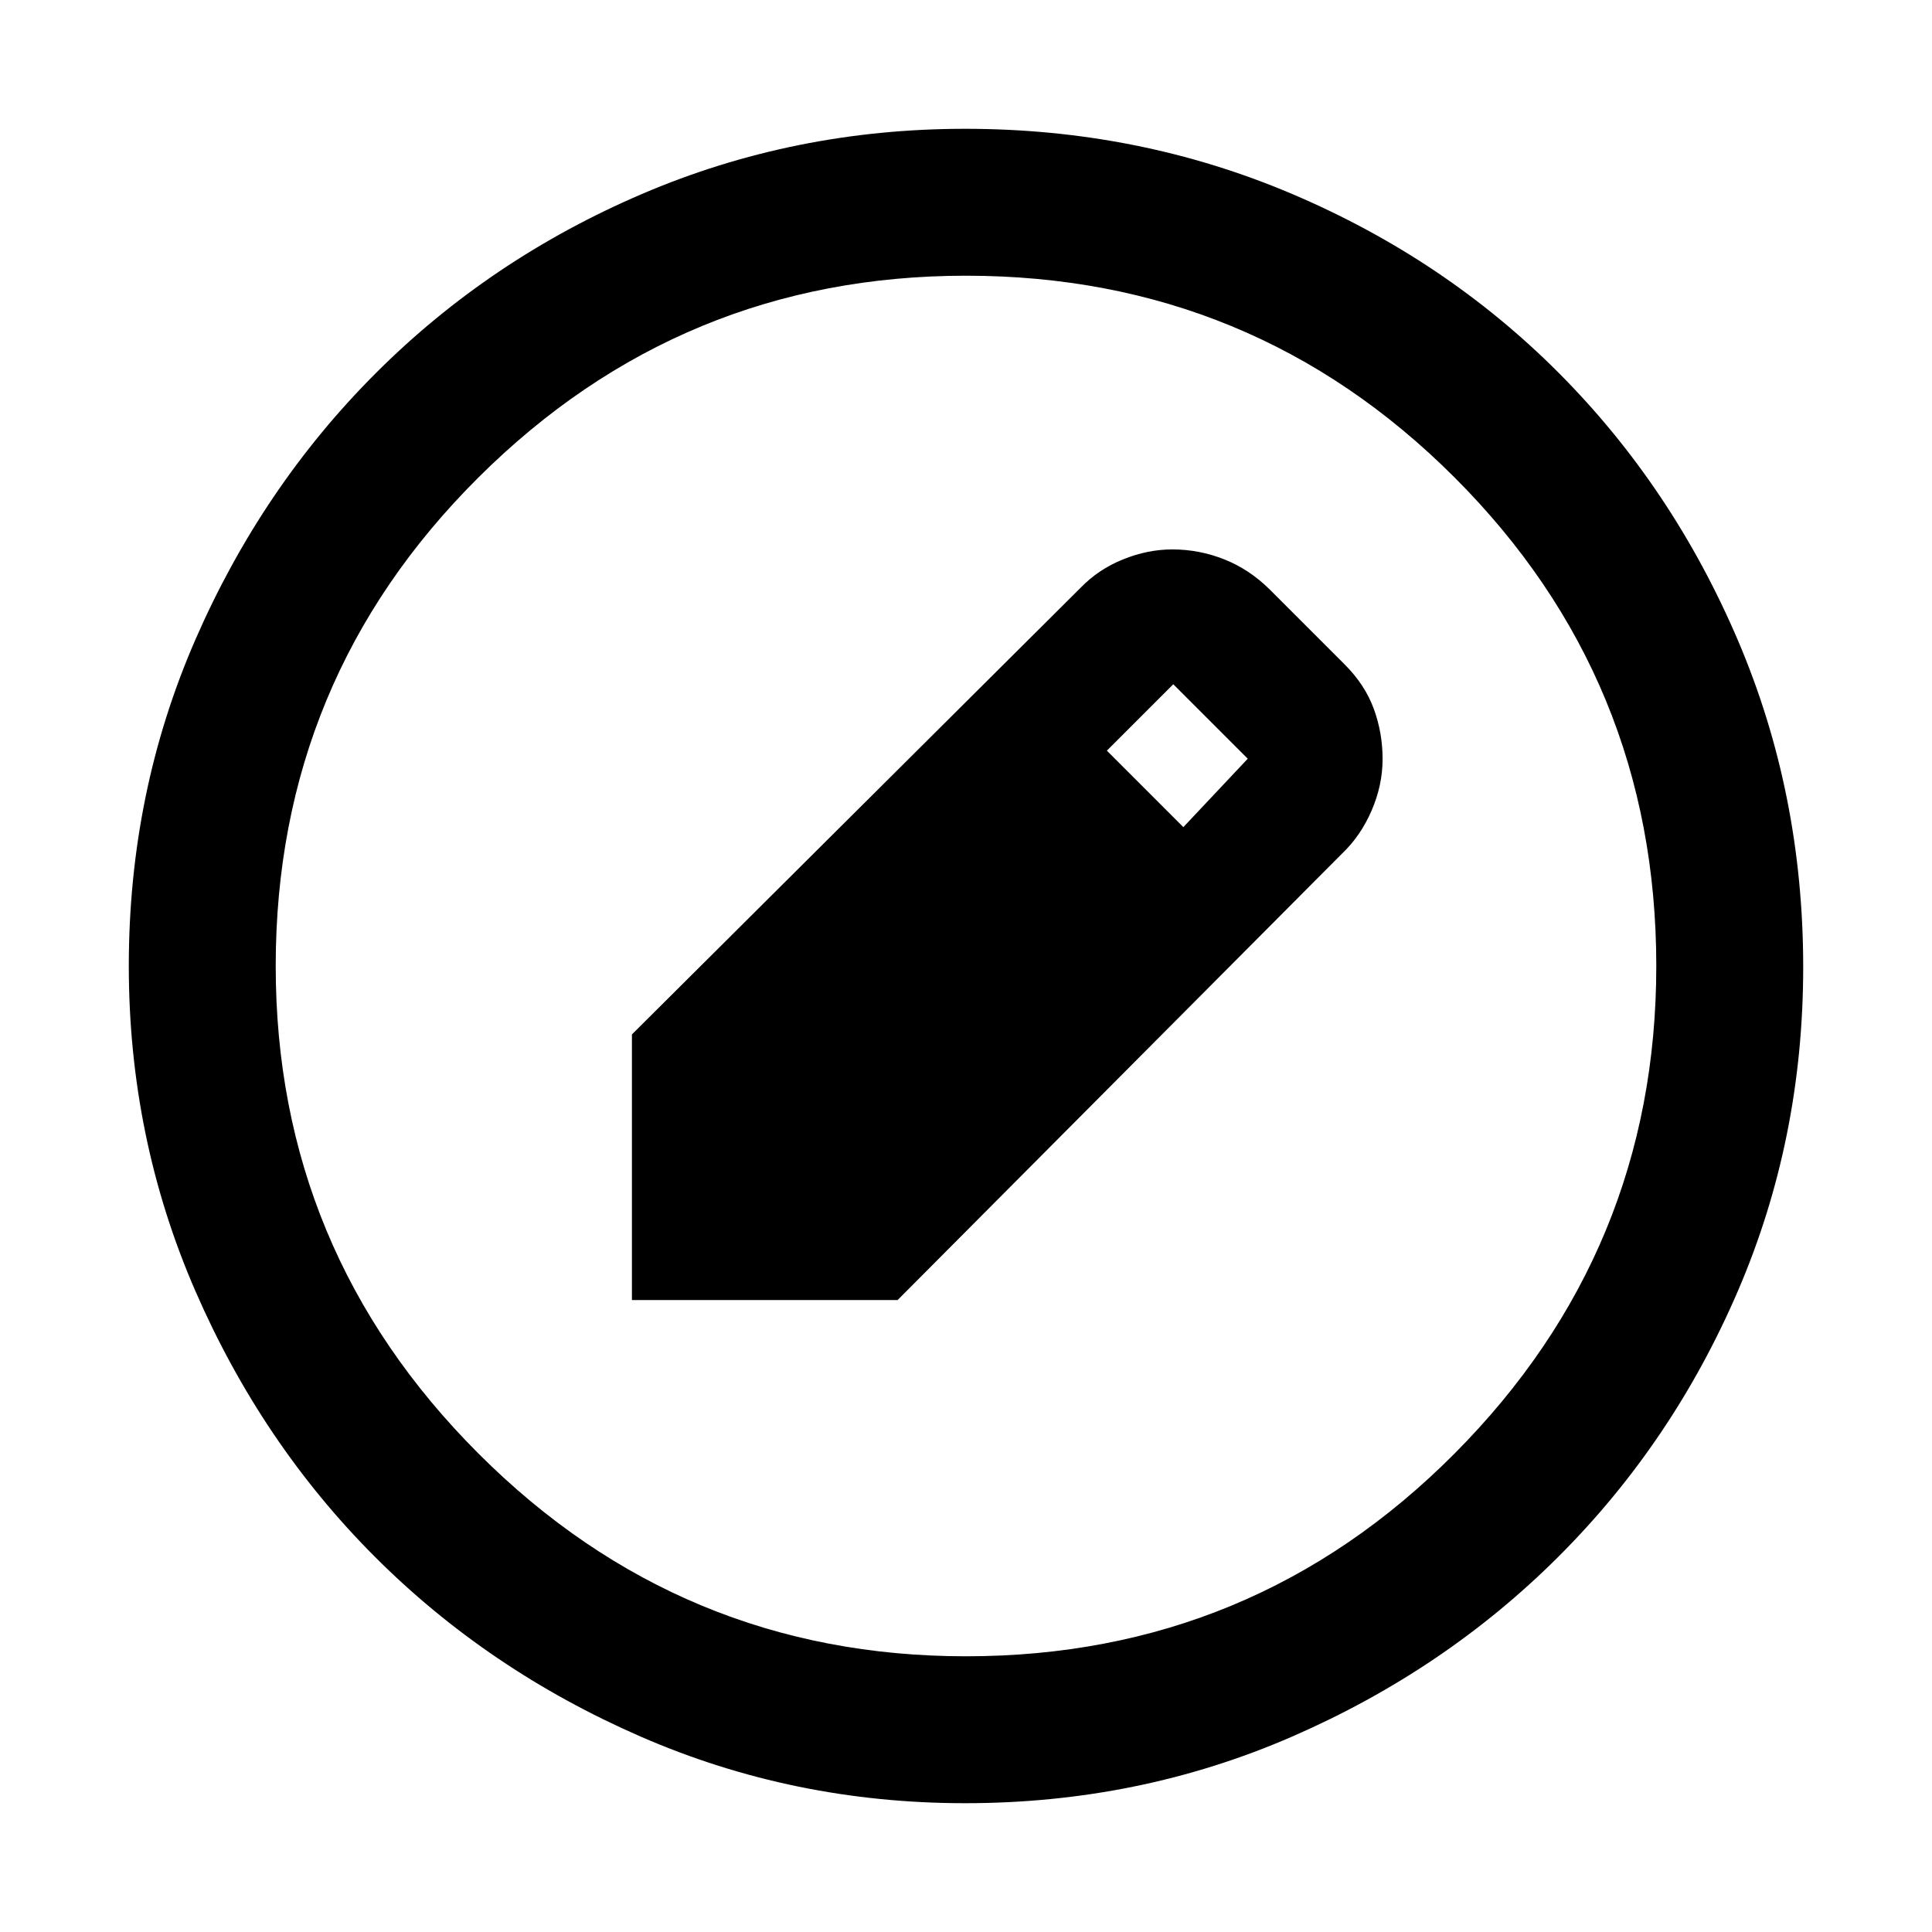 <svg xmlns="http://www.w3.org/2000/svg" height="48" viewBox="0 -960 960 960" width="48"><path d="M479.54-64q-85.18 0-161.02-33.02t-132.16-89.34q-56.32-56.32-89.34-132.29T64-480q0-86.27 33.08-162.15 33.08-75.88 89.68-132.47 56.61-56.59 132.22-88.99Q394.59-896 479.56-896q86.33 0 162.51 32.39 76.18 32.4 132.56 89Q831-718 863.5-641.96q32.5 76.04 32.5 162.5 0 85.46-32.39 160.8-32.4 75.34-88.99 131.92Q718.03-130.16 642-97.08 565.98-64 479.54-64Zm.46-73q142.51 0 242.76-100.74Q823-338.49 823-480q0-142.51-100.24-242.76Q622.51-823 480-823q-141.51 0-242.26 100.24Q137-622.51 137-480q0 141.51 100.74 242.26Q338.49-137 480-137ZM314-314v-132l223-222q8.83-9.12 21.06-14.06 12.23-4.94 24.46-4.94 13.34 0 25.82 4.95Q620.83-677.1 631-667l37 37q10.22 10.17 14.61 22.16 4.39 11.98 4.39 24.97 0 12.99-5.44 25.59Q676.12-544.69 667-536L446-314H314Zm274-235 32-34-37-37-33 33 38 38Z"/></svg>
